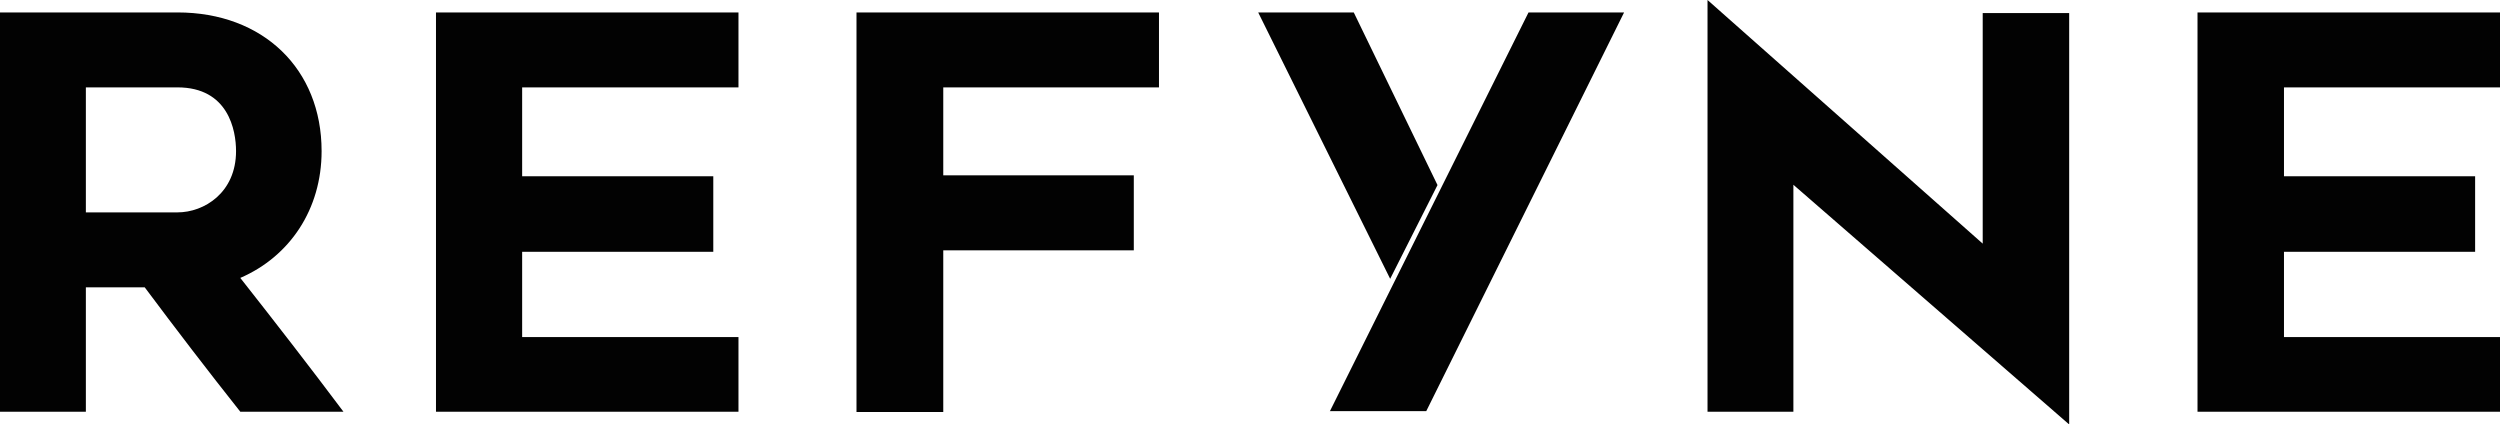 <?xml version="1.0" encoding="UTF-8"?>
<!-- Generator: Adobe Illustrator 28.3.0, SVG Export Plug-In . SVG Version: 6.00 Build 0)  -->
<svg xmlns="http://www.w3.org/2000/svg" xmlns:xlink="http://www.w3.org/1999/xlink" version="1.1" id="Lag_1" x="0px" y="0px" viewBox="0 0 824 139.9" style="enable-background:new 0 0 824 139.9;" xml:space="preserve">
<style type="text/css">
	.st0{fill:#020202;}
</style>
<g>
	<path class="st0" d="M0,135.7V4.1h58.5c28.3,0,47.5,18.7,47.5,45.7c0,19.1-10.4,34.7-26.8,41.8c11.5,14.6,22.9,29.3,34,44.1h-34   c-10.7-13.5-21.2-27.2-31.5-41H28.3v41L0,135.7z M58.5,70c8.8,0,19.3-6.5,19.3-20.2c0-6.8-2.5-21-19.3-21H28.3V70H58.5z    M172.1,58.1h63V83h-63v28.1h71.3v24.6h-99.7V4.1h99.7v24.7h-71.3L172.1,58.1z M310.9,57.8h62.8v24.7h-62.8v53.3h-28.6V4.1H382   v24.7h-71.1V57.8z M438.3,135.6L503.8,4.1h31.5l-65.2,131.4H438.3 M591.1,135.7h-28.3V0l90.7,80.3v-76H682v135.6l-90.9-79   L591.1,135.7z M752.8,58.1h63V83h-63v28.1H824v24.6h-99.7V4.1H824v24.7h-71.2V58.1z"></path>
	<path class="st0" d="M458.2,91.9L414.7,4.1h31.5l27.6,56.9L458.2,91.9z"></path>
</g>
</svg>
